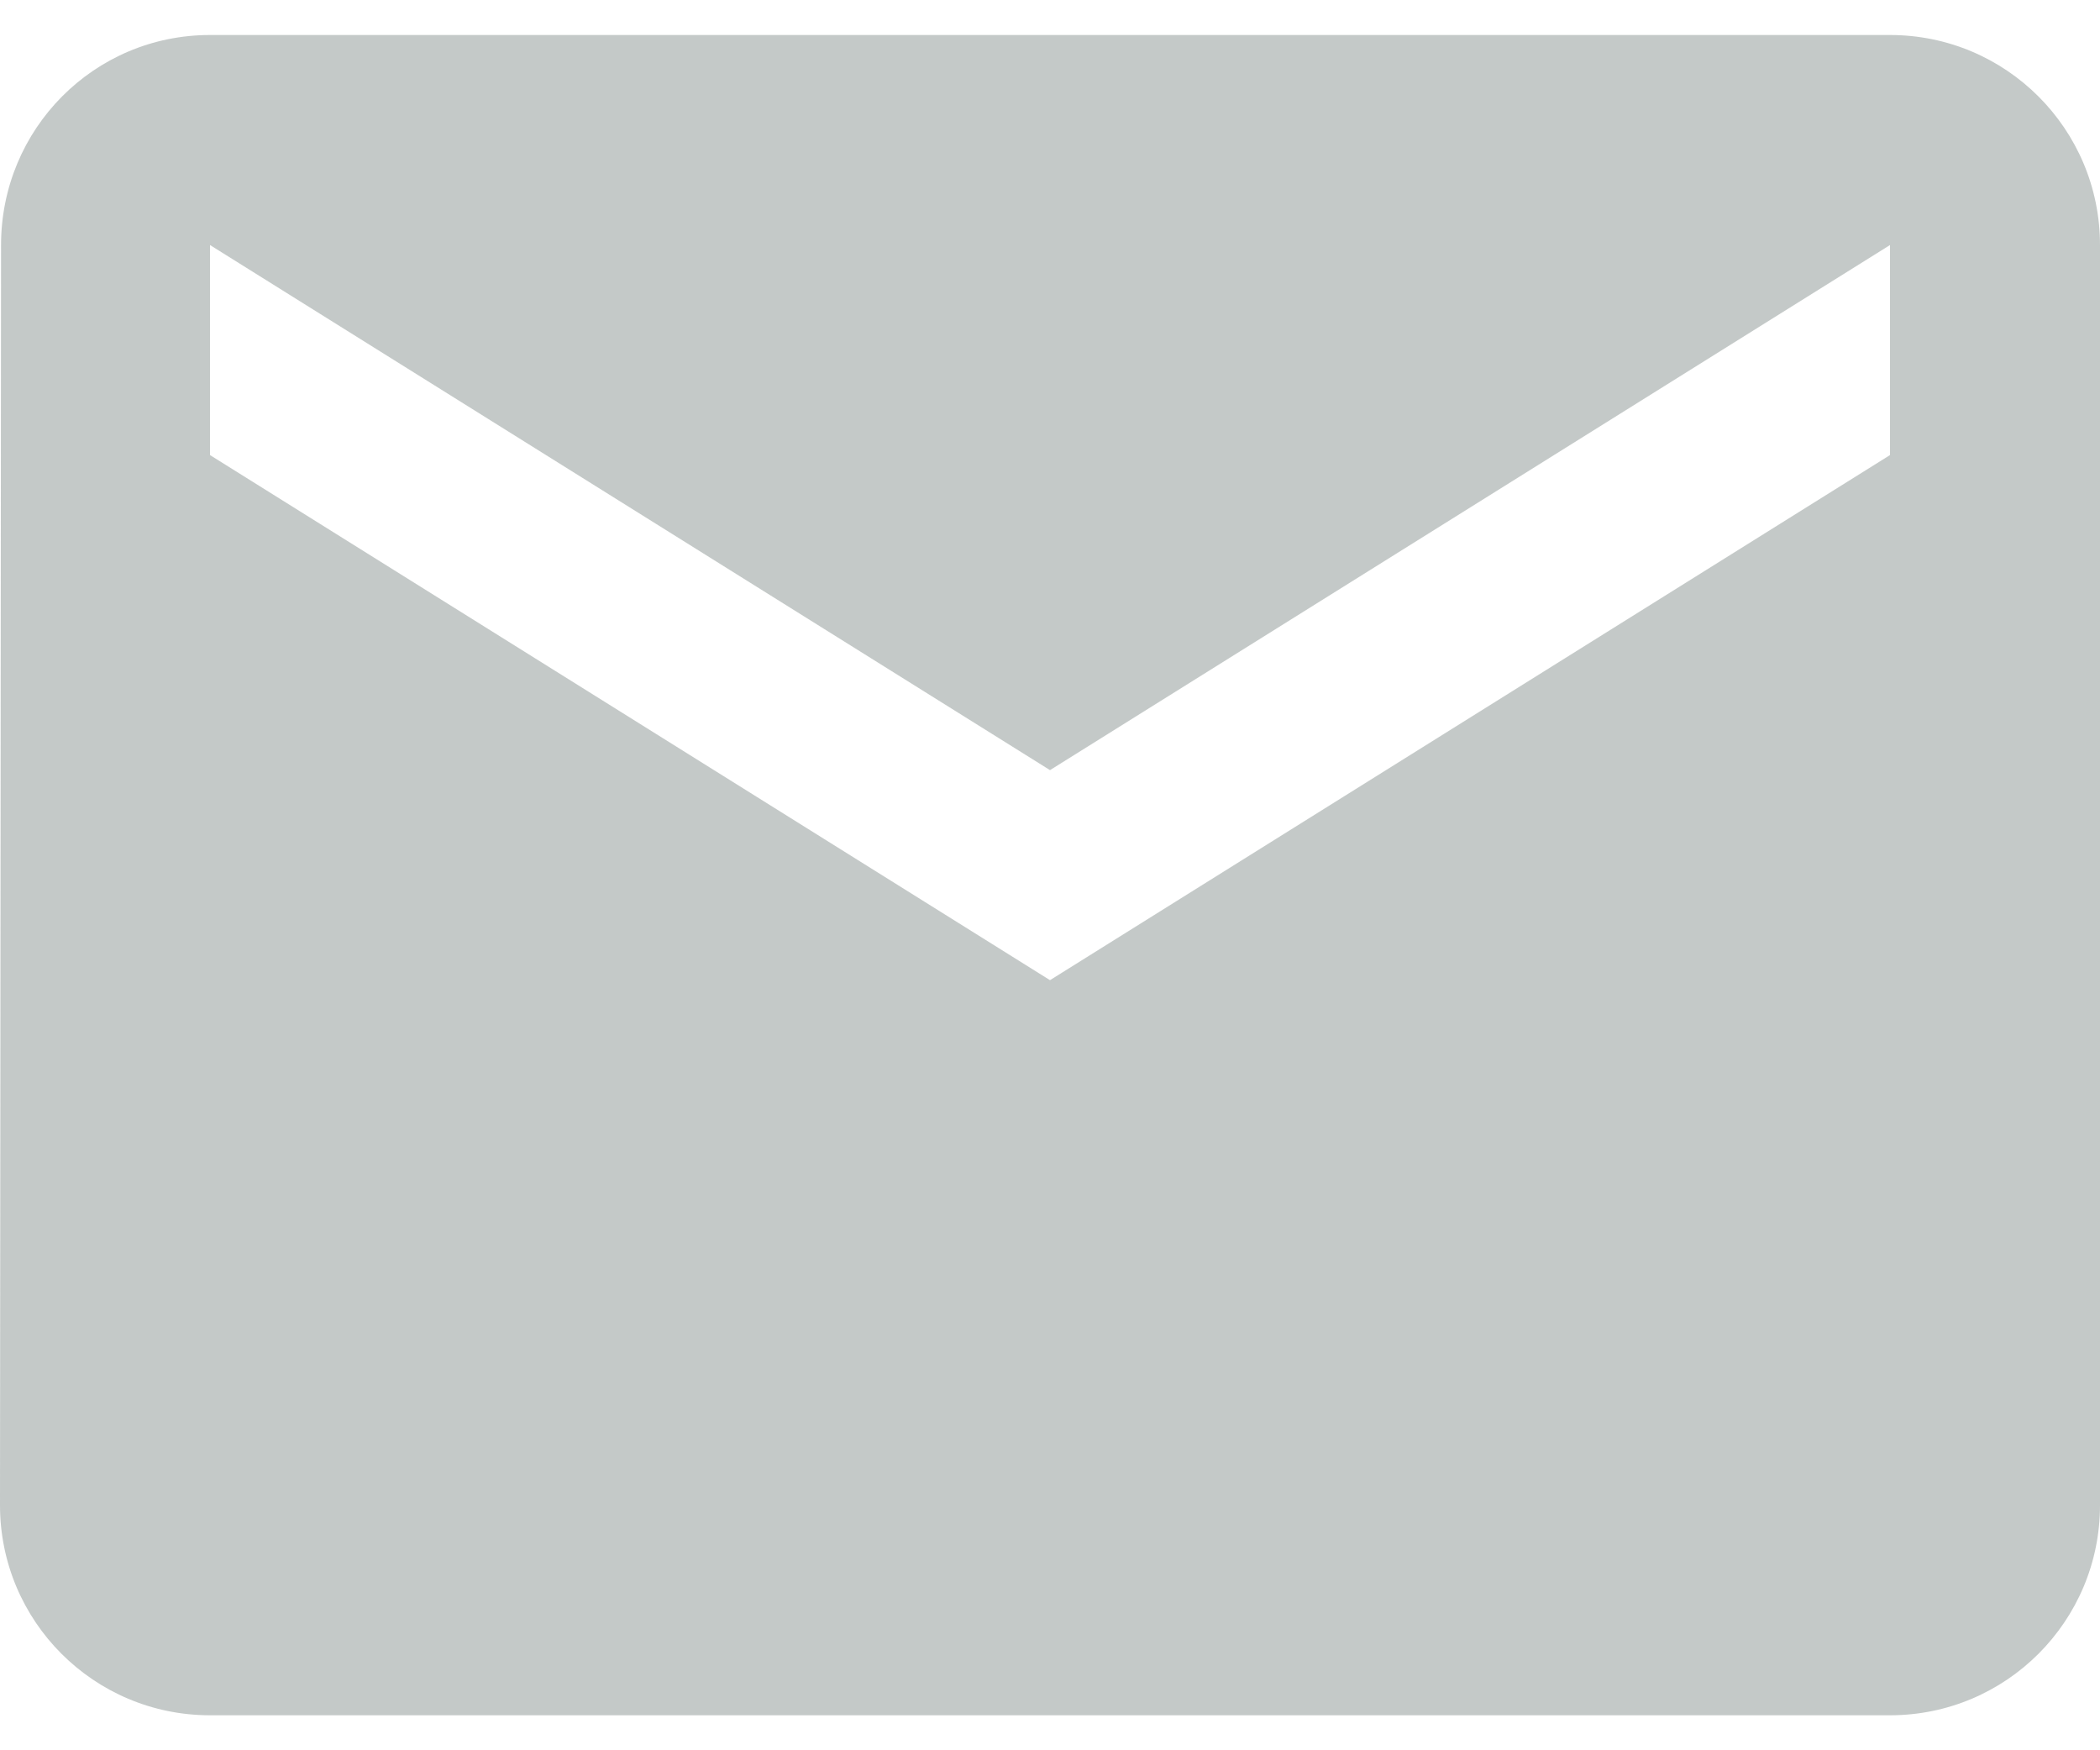 <svg width="24" height="20" viewBox="0 0 24 20" fill="none" xmlns="http://www.w3.org/2000/svg">
<path opacity="0.56" d="M21.6 0.4H2.4C1.074 0.4 0.012 1.474 0.012 2.8L0 17.2C0 18.526 1.074 19.6 2.4 19.6H21.6C22.926 19.6 24 18.526 24 17.2V2.8C24 1.474 22.926 0.4 21.6 0.4ZM21.6 5.2L12 11.2L2.4 5.2V2.8L12 8.8L21.6 2.8V5.2Z" fill="#969F9D"/>
</svg>
